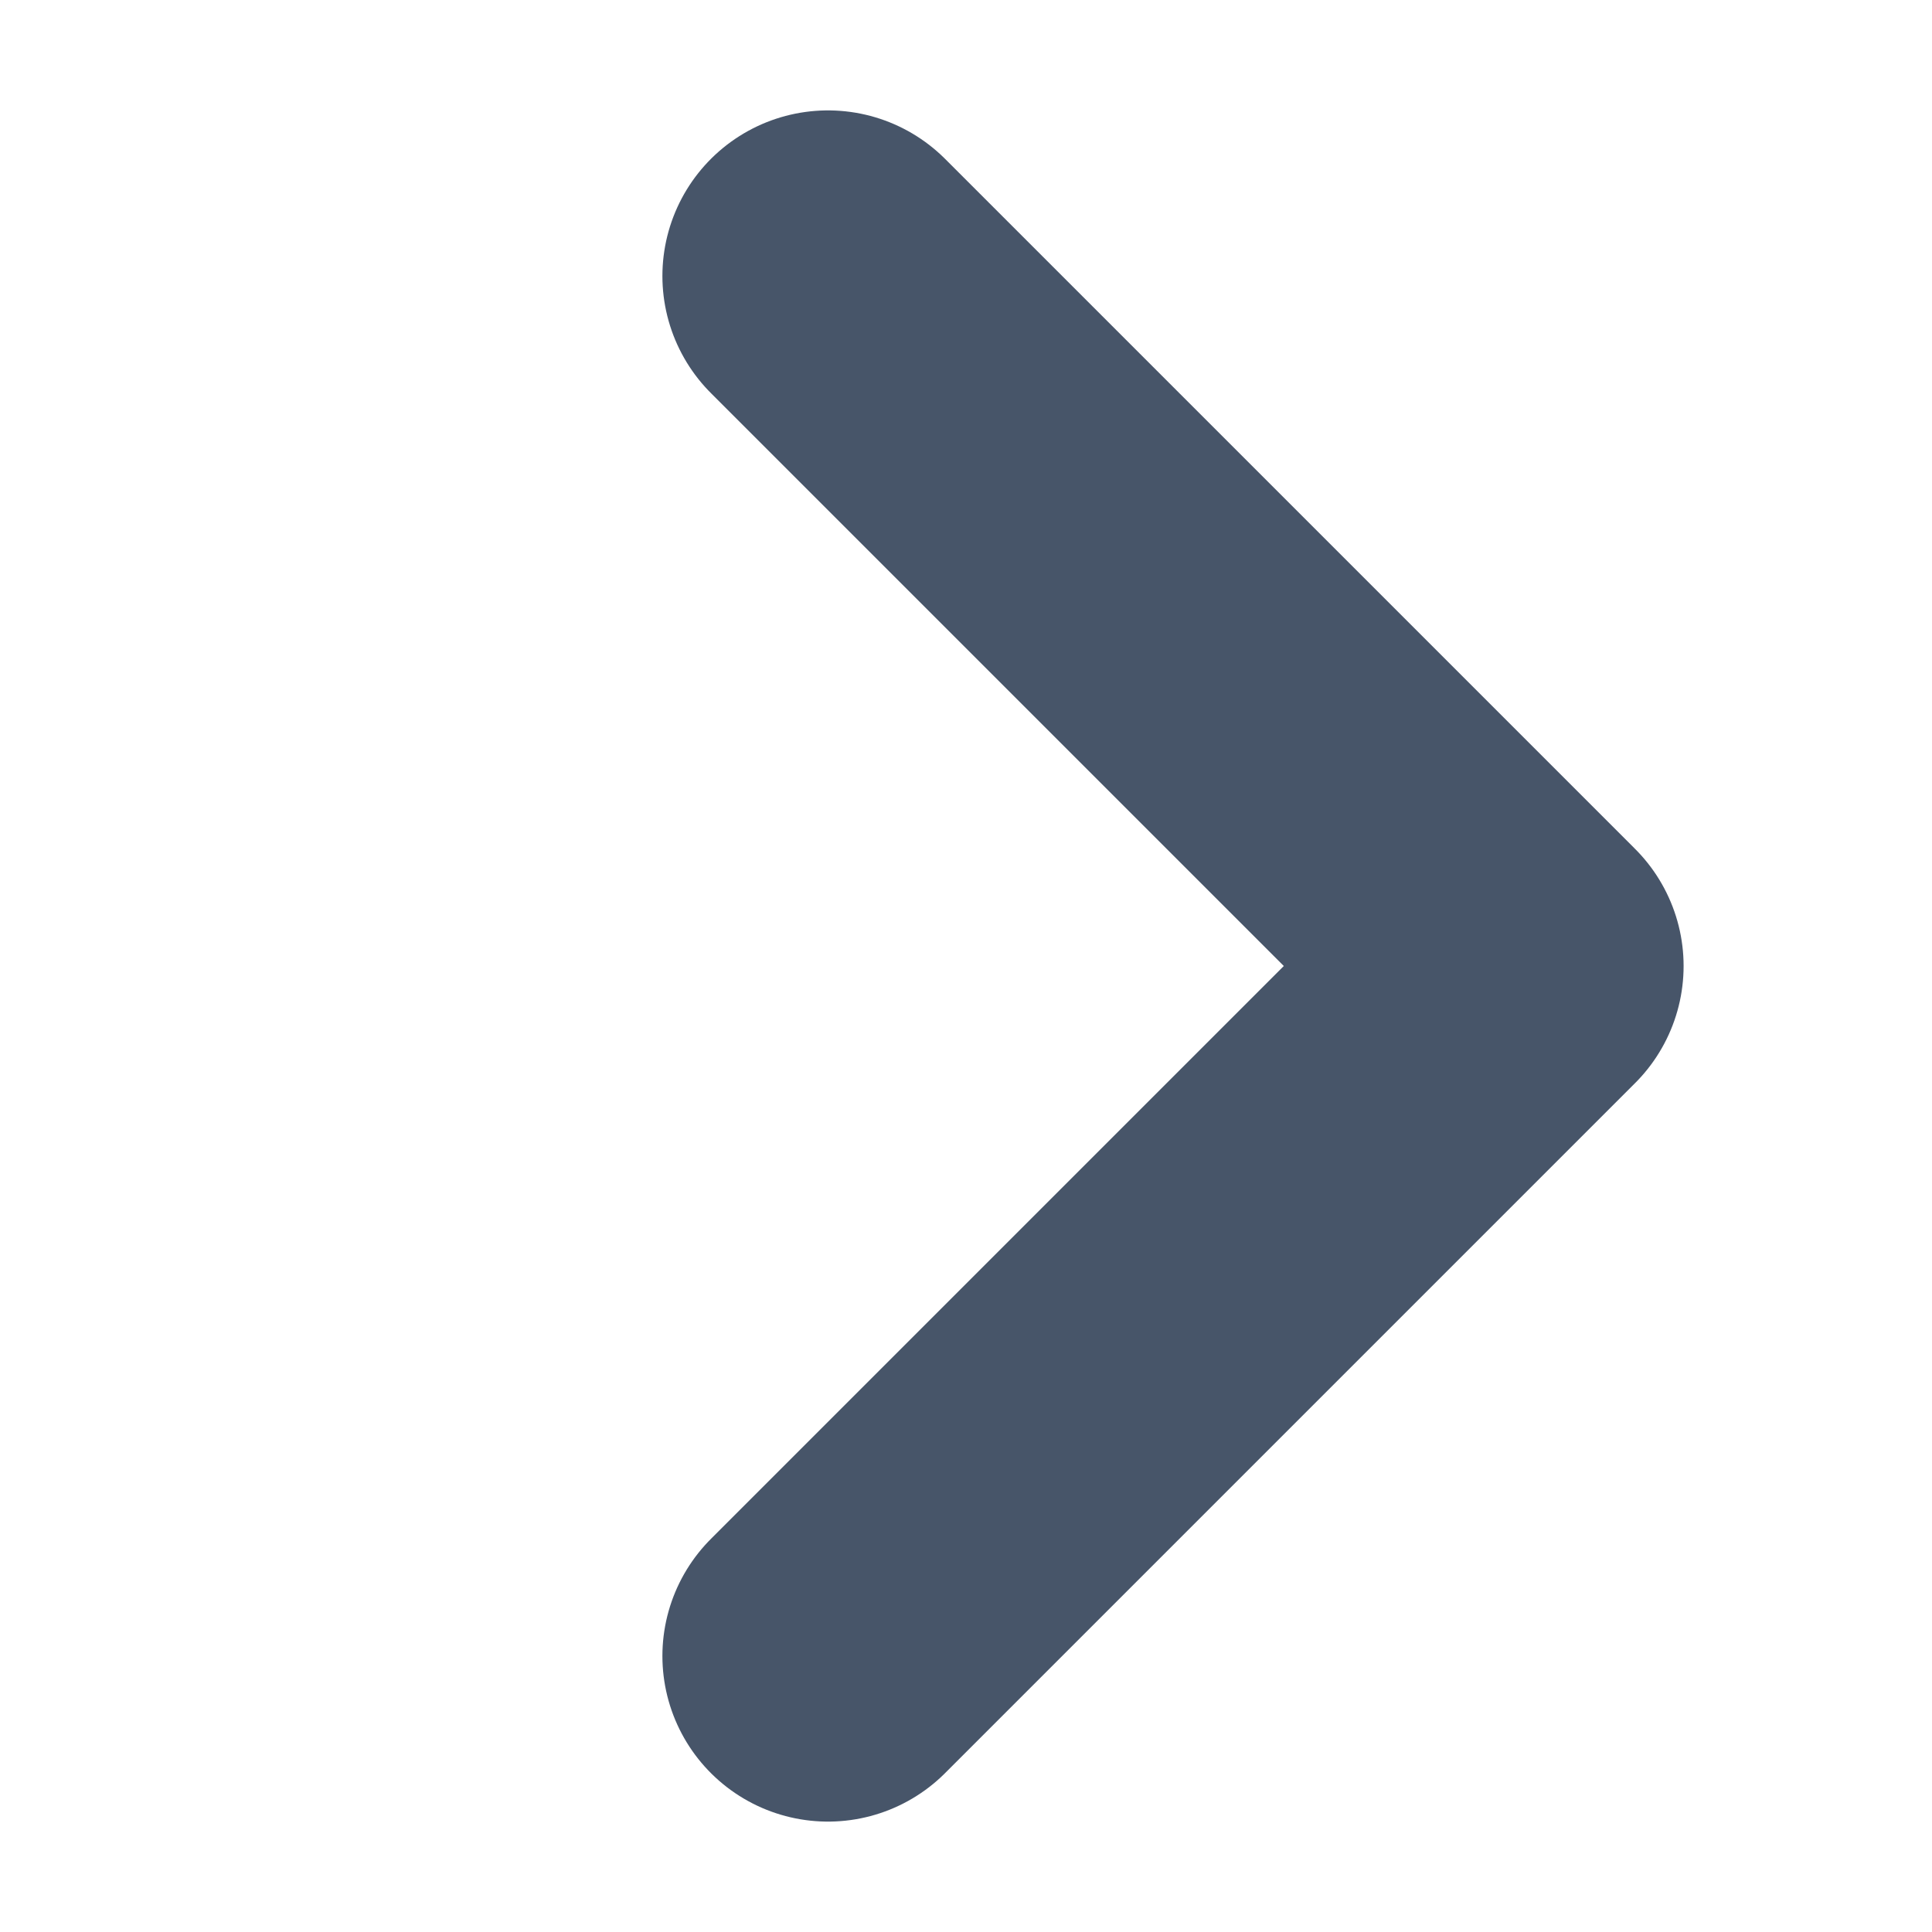 <svg width="14" height="14" viewBox="0 0 14 14" fill="none" xmlns="http://www.w3.org/2000/svg">
<path d="M6 12L11 7L6 2" stroke="#475569" stroke-width="2.4" stroke-linecap="round" stroke-linejoin="round"/>
</svg>
